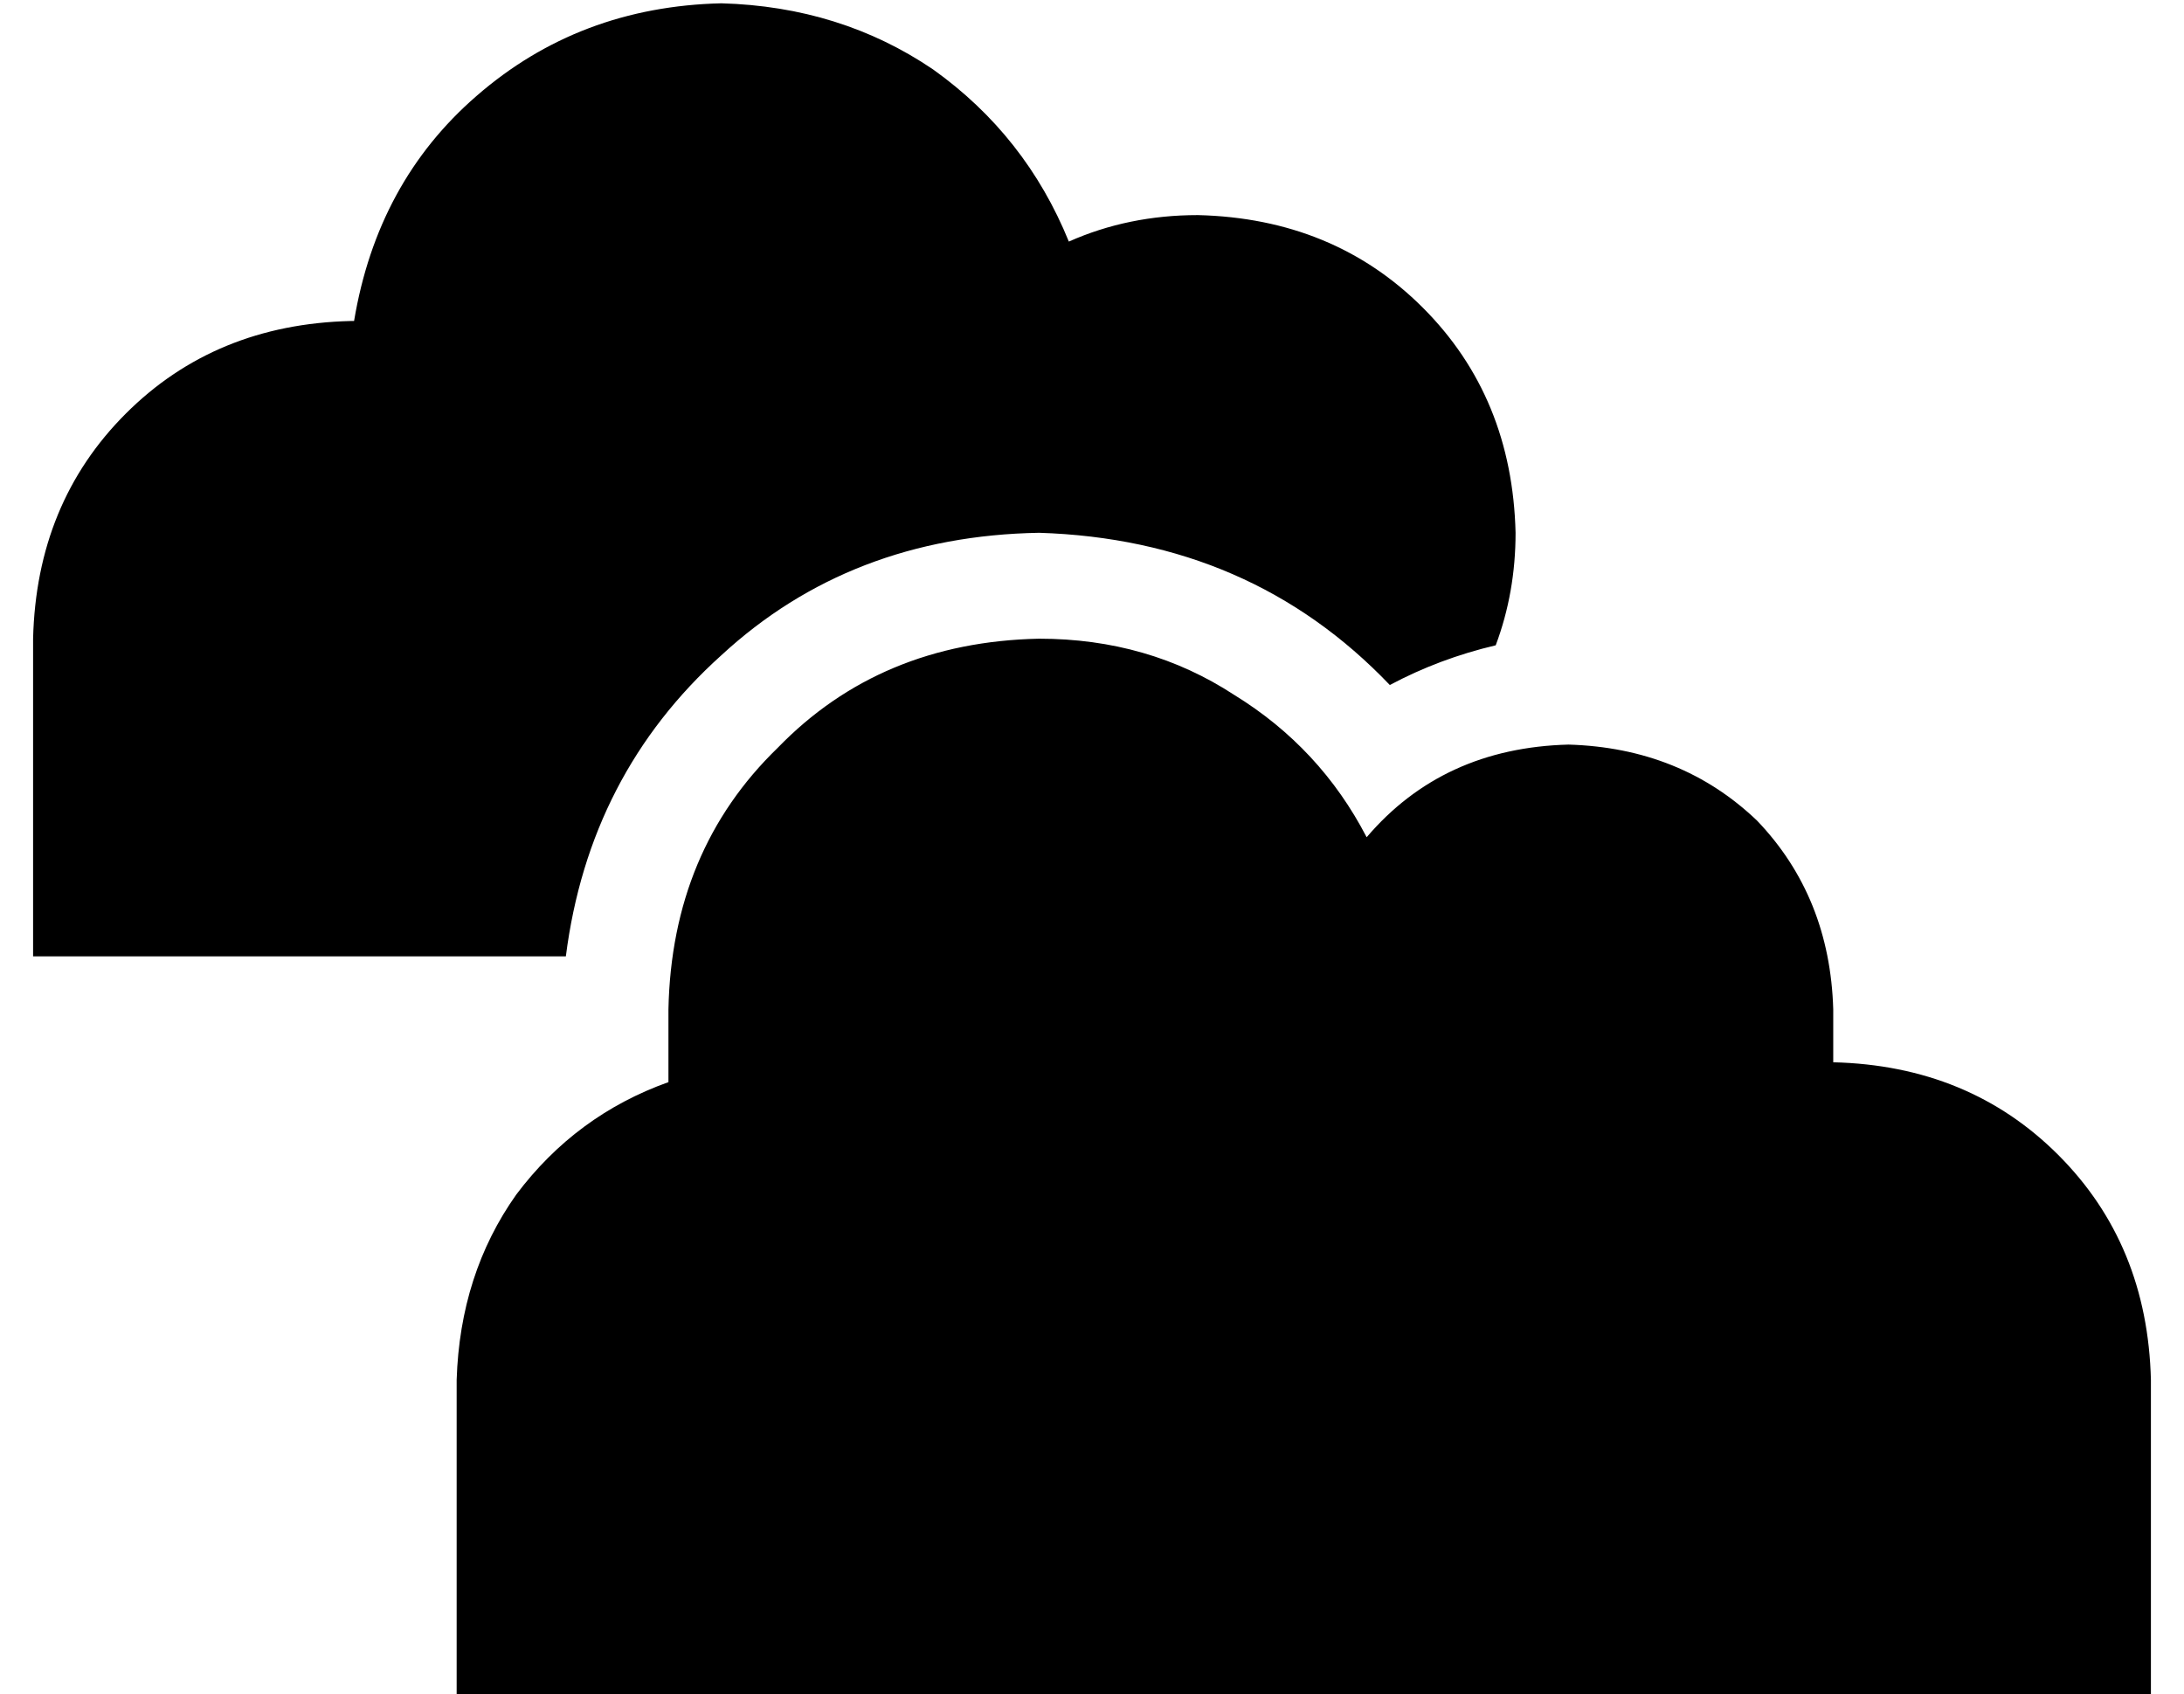 <?xml version="1.0" standalone="no"?>
<!DOCTYPE svg PUBLIC "-//W3C//DTD SVG 1.1//EN" "http://www.w3.org/Graphics/SVG/1.1/DTD/svg11.dtd" >
<svg xmlns="http://www.w3.org/2000/svg" xmlns:xlink="http://www.w3.org/1999/xlink" version="1.1" viewBox="-10 -40 660 512">
   <path fill="currentColor"
d="M304 121q-57 1 -96 37v0v0q-40 36 -47 91h-65h-96v-96v0q1 -41 28 -68t68 -28h1v0q7 -42 37 -68q31 -27 74 -28q36 1 64 20q28 20 41 52q18 -8 39 -8q41 1 68 28t28 68q0 18 -6 34q-17 4 -32 12q-42 -44 -106 -46v0zM224 473h-96h96h-96v-96v0q1 -32 18 -56
q18 -24 46 -34v-22v0q1 -48 33 -79q31 -32 79 -33q33 0 59 17q26 16 40 43q23 -27 61 -28q34 1 57 23q22 23 23 57v16v0q41 1 68 28t28 68v96v0h-96h-320z" />
</svg>
